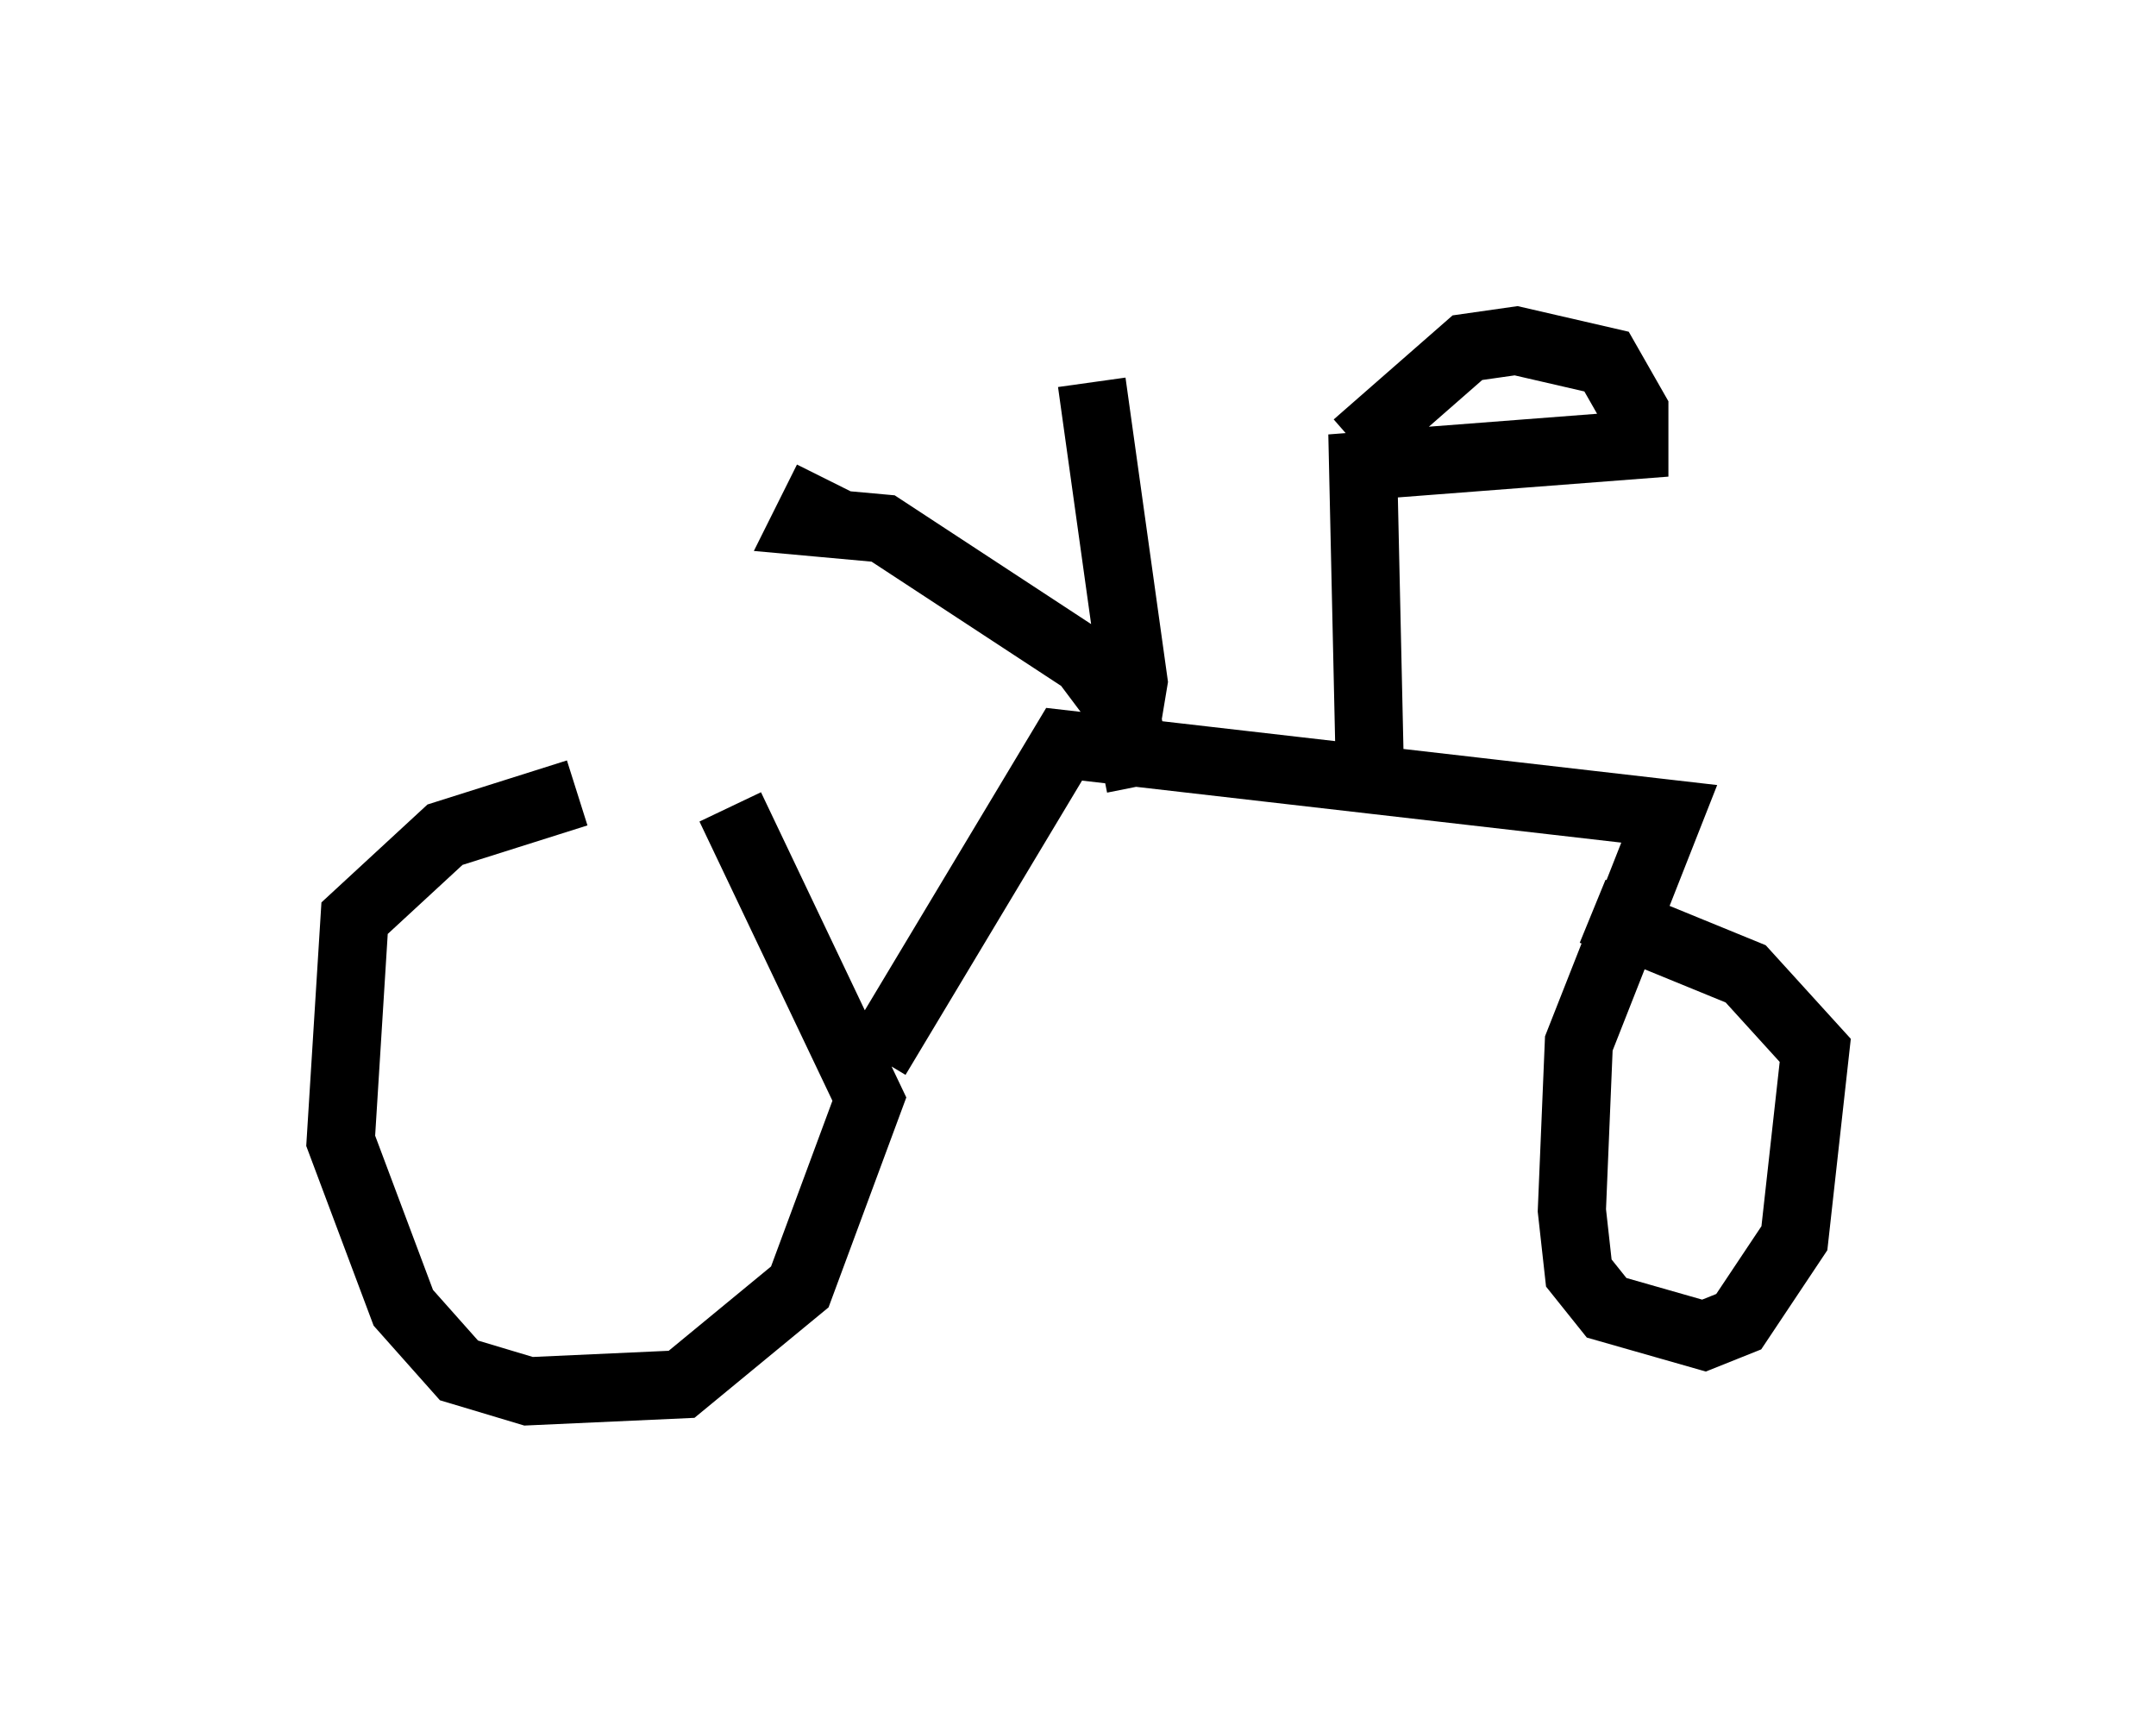 <?xml version="1.0" encoding="utf-8" ?>
<svg baseProfile="full" height="25.415" version="1.1" width="31.642" xmlns="http://www.w3.org/2000/svg" xmlns:ev="http://www.w3.org/2001/xml-events" xmlns:xlink="http://www.w3.org/1999/xlink"><defs /><rect fill="white" height="25.415" width="31.642" x="0" y="0" /><path d="M10.819, 11.533 m-2.348, 0.102 l-1.94, 0.613 -1.327, 1.225 l-0.204, 3.267 0.919, 2.45 l0.817, 0.919 1.021, 0.306 l2.246, -0.102 1.735, -1.429 l1.021, -2.756 -2.042, -4.288 m2.144, 3.675 l2.756, -4.594 8.881, 1.021 l-1.327, 3.369 -0.102, 2.45 l0.102, 0.919 0.408, 0.51 l1.429, 0.408 0.51, -0.204 l0.817, -1.225 0.306, -2.756 l-1.021, -1.123 -2.246, -0.919 m-3.267, -1.94 l-0.102, -4.594 3.981, -0.306 l0.0, -0.51 -0.408, -0.715 l-1.327, -0.306 -0.715, 0.102 l-1.633, 1.429 m-3.165, 5.002 l-0.204, -1.021 -0.613, -0.817 l-2.96, -1.94 -1.123, -0.102 l0.306, -0.613 m4.288, 4.185 l0.204, -1.225 -0.613, -4.39 " fill="none" stroke="black" stroke-width="1" /></svg>